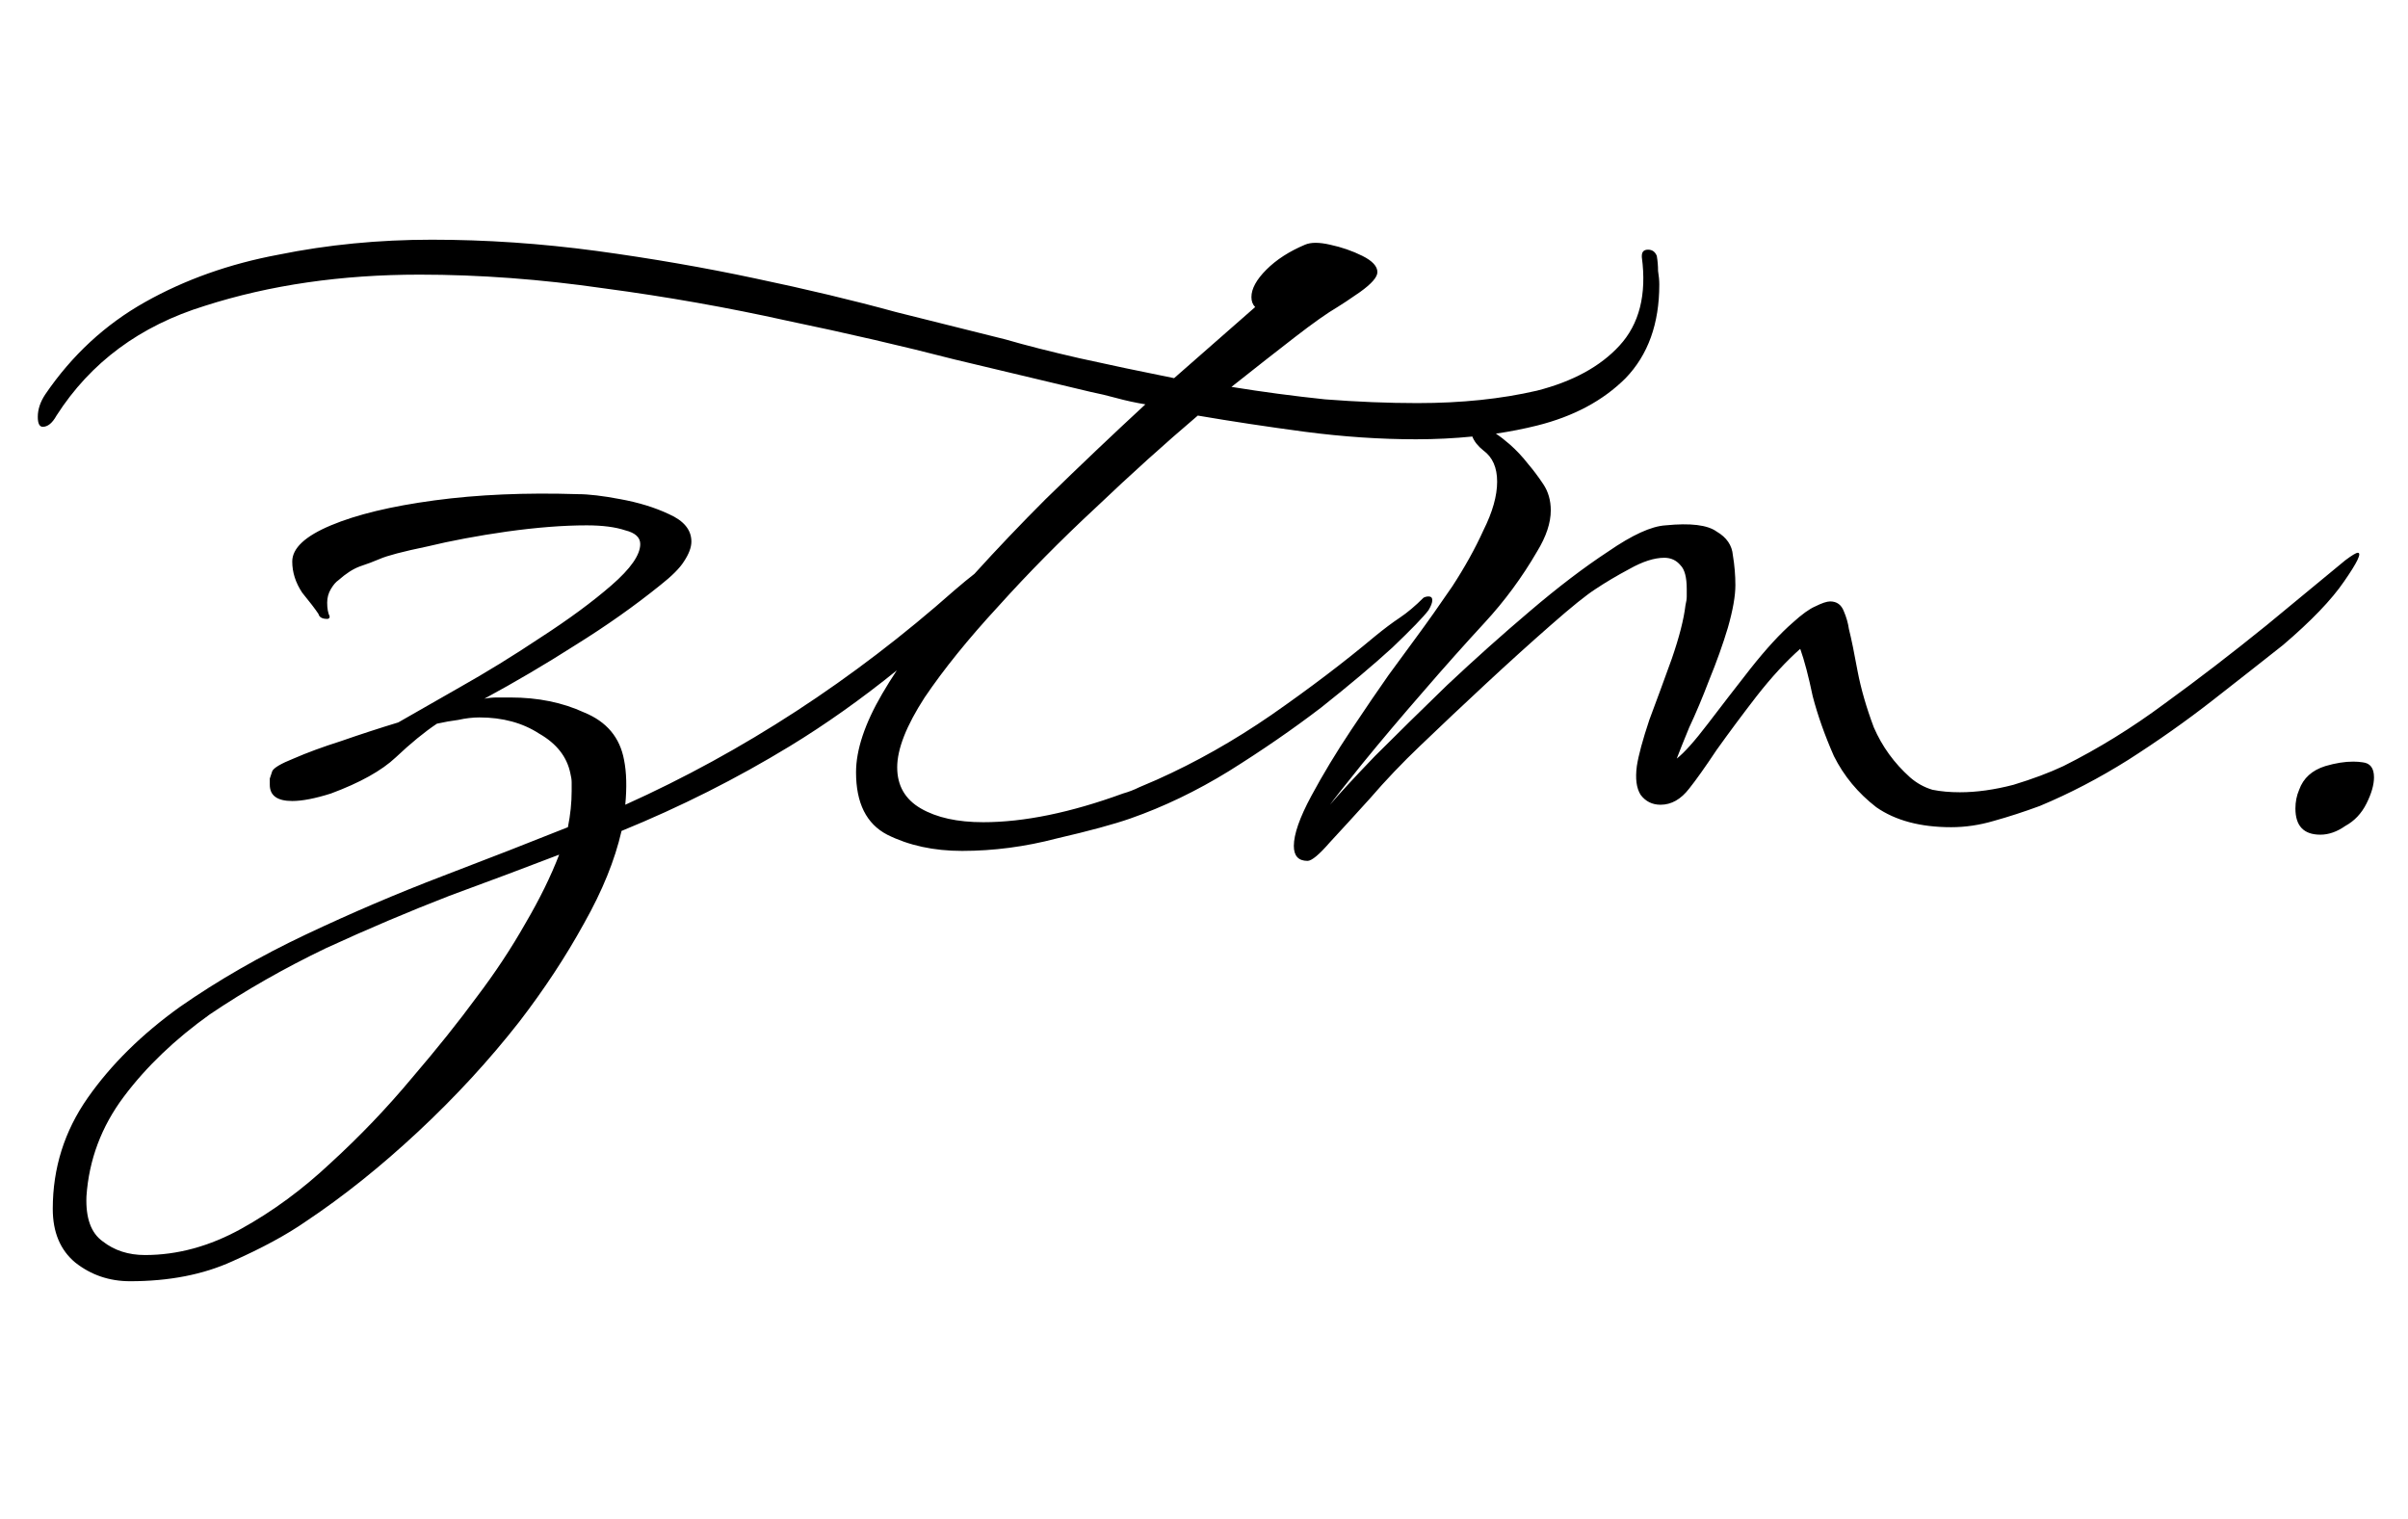 <?xml version="1.0" encoding="UTF-8" standalone="no"?>
<!-- Created with Inkscape (http://www.inkscape.org/) -->

<svg
   width="85.6mm"
   height="53.98mm"
   viewBox="0 0 85.6 53.98"
   version="1.1"
   id="svg5"
   inkscape:version="1.1 (c68e22c387, 2021-05-23)"
   sodipodi:docname="logo.svg"
   inkscape:export-filename="D:\32ma_me\logo.png"
   inkscape:export-xdpi="207.60001"
   inkscape:export-ydpi="207.60001"
   xmlns:inkscape="http://www.inkscape.org/namespaces/inkscape"
   xmlns:sodipodi="http://sodipodi.sourceforge.net/DTD/sodipodi-0.dtd"
   xmlns="http://www.w3.org/2000/svg"
   xmlns:svg="http://www.w3.org/2000/svg">
  <defs
     id="defs2" />
  <g
     inkscape:label="レイヤー 1"
     inkscape:groupmode="layer"
     id="layer1">
    <path
       id="path8004"
       style="font-size:44.27px;line-height:1.25;font-family:WindSong;-inkscape-font-specification:WindSong;stroke-width:4.183"
       d="M 57.943 32.154 C 50.804 32.154 43.944 32.824 37.363 34.162 C 30.782 35.389 24.813 37.508 19.459 40.52 C 14.105 43.531 9.644 47.66 6.074 52.902 C 5.405 53.906 5.07 54.91 5.07 55.914 C 5.07 56.806 5.294 57.252 5.74 57.252 C 6.41 57.252 7.022 56.75 7.58 55.746 C 12.153 48.607 18.79 43.699 27.49 41.021 C 36.191 38.233 45.784 36.84 56.27 36.84 C 64.301 36.84 72.556 37.453 81.033 38.68 C 89.399 39.795 97.598 41.245 105.629 43.029 C 113.66 44.702 121.133 46.432 128.049 48.217 C 135.076 49.89 141.156 51.339 146.287 52.566 C 147.403 52.789 148.574 53.07 149.801 53.404 C 151.028 53.739 152.31 54.017 153.648 54.24 C 149.298 58.256 144.837 62.495 140.264 66.957 C 136.923 70.298 133.739 73.638 130.711 76.979 C 129.939 77.578 129.061 78.298 128.049 79.17 C 121.245 85.193 114.163 90.604 106.801 95.4 C 99.439 100.197 91.797 104.38 83.877 107.949 C 84.1 105.607 84.046 103.599 83.711 101.926 C 83.153 98.914 81.367 96.795 78.355 95.568 C 75.455 94.23 72.165 93.561 68.484 93.561 L 66.645 93.561 C 66.087 93.561 65.528 93.615 64.971 93.727 C 69.098 91.496 73.17 89.099 77.186 86.533 C 81.313 83.968 85.105 81.291 88.562 78.502 C 90.124 77.275 91.184 76.215 91.742 75.322 C 92.411 74.318 92.746 73.425 92.746 72.645 C 92.746 71.083 91.742 69.857 89.734 68.965 C 87.838 68.072 85.663 67.403 83.209 66.957 C 80.867 66.511 78.97 66.287 77.52 66.287 C 70.492 66.064 64.078 66.342 58.277 67.123 C 52.477 67.904 47.849 69.021 44.391 70.471 C 40.933 71.921 39.203 73.538 39.203 75.322 C 39.203 76.772 39.649 78.167 40.541 79.506 C 41.545 80.733 42.271 81.68 42.717 82.35 C 42.828 82.796 43.219 83.02 43.889 83.02 C 44.112 83.02 44.223 82.907 44.223 82.684 C 44 82.237 43.889 81.625 43.889 80.844 C 43.889 80.174 44.056 79.562 44.391 79.004 C 44.725 78.446 45.06 78.055 45.395 77.832 C 46.398 76.94 47.346 76.327 48.238 75.992 C 49.242 75.658 50.135 75.323 50.916 74.988 C 51.92 74.542 54.039 73.984 57.273 73.314 C 60.508 72.534 64.078 71.864 67.982 71.307 C 71.998 70.749 75.568 70.471 78.691 70.471 C 80.811 70.471 82.538 70.692 83.877 71.139 C 85.216 71.473 85.885 72.088 85.885 72.98 C 85.885 74.431 84.603 76.271 82.037 78.502 C 79.472 80.733 76.293 83.075 72.5 85.529 C 68.819 87.983 65.194 90.213 61.625 92.221 L 53.426 96.906 C 50.86 97.687 48.294 98.524 45.729 99.416 C 43.275 100.197 41.156 100.977 39.371 101.758 C 37.698 102.427 36.748 102.985 36.525 103.432 C 36.414 103.766 36.303 104.101 36.191 104.436 L 36.191 105.271 C 36.191 106.722 37.195 107.447 39.203 107.447 C 40.542 107.447 42.271 107.113 44.391 106.443 C 48.295 104.993 51.196 103.377 53.092 101.592 C 55.1 99.696 56.94 98.19 58.613 97.074 C 59.617 96.851 60.565 96.684 61.457 96.572 C 62.461 96.349 63.408 96.236 64.301 96.236 C 67.424 96.236 70.101 96.962 72.332 98.412 C 74.674 99.751 76.069 101.535 76.516 103.766 C 76.627 104.212 76.684 104.603 76.684 104.938 L 76.684 106.109 C 76.684 107.671 76.516 109.288 76.182 110.961 C 71.162 112.969 65.584 115.144 59.449 117.486 C 53.314 119.829 47.178 122.449 41.043 125.35 C 34.908 128.25 29.276 131.485 24.145 135.055 C 19.013 138.736 14.887 142.808 11.764 147.27 C 8.64 151.731 7.078 156.694 7.078 162.16 C 7.078 165.283 8.082 167.682 10.09 169.355 C 12.209 171.029 14.663 171.865 17.451 171.865 C 22.694 171.865 27.268 170.972 31.172 169.188 C 35.188 167.403 38.477 165.619 41.043 163.834 C 46.063 160.488 51.084 156.472 56.104 151.787 C 61.123 147.102 65.641 142.194 69.656 137.062 C 73.003 132.712 75.901 128.306 78.355 123.844 C 80.809 119.493 82.483 115.367 83.375 111.463 C 91.295 108.228 98.824 104.436 105.963 100.086 C 110.768 97.158 115.546 93.763 120.301 89.926 C 119.598 90.984 118.946 92.03 118.346 93.059 C 116.003 97.074 114.832 100.588 114.832 103.6 C 114.832 107.727 116.225 110.515 119.014 111.965 C 121.914 113.415 125.26 114.141 129.053 114.141 C 133.291 114.141 137.531 113.582 141.77 112.467 C 146.12 111.463 149.41 110.57 151.641 109.789 C 156.102 108.227 160.509 106.109 164.859 103.432 C 169.321 100.643 173.448 97.799 177.24 94.898 C 181.033 91.887 184.212 89.21 186.777 86.867 C 189.343 84.413 190.962 82.74 191.631 81.848 C 191.965 81.29 192.133 80.844 192.133 80.51 C 192.133 80.175 191.965 80.008 191.631 80.008 C 191.408 80.008 191.184 80.062 190.961 80.174 C 189.845 81.289 188.785 82.182 187.781 82.852 C 186.777 83.521 185.663 84.357 184.436 85.361 C 180.308 88.819 175.68 92.333 170.549 95.902 C 165.529 99.36 160.397 102.261 155.154 104.604 L 152.812 105.607 C 152.143 105.942 151.418 106.22 150.637 106.443 C 143.609 109.009 137.364 110.291 131.898 110.291 C 128.441 110.291 125.651 109.678 123.531 108.451 C 121.412 107.224 120.354 105.384 120.354 102.93 C 120.354 100.476 121.579 97.353 124.033 93.561 C 126.599 89.768 129.891 85.696 133.906 81.346 C 137.922 76.884 142.272 72.477 146.957 68.127 C 151.642 63.665 156.214 59.539 160.676 55.746 C 165.249 56.527 170.047 57.253 175.066 57.922 C 180.198 58.591 185.161 58.926 189.957 58.926 C 192.573 58.926 195.086 58.797 197.506 58.557 C 197.752 59.206 198.243 59.833 198.992 60.432 C 200.219 61.324 200.832 62.717 200.832 64.613 C 200.832 66.51 200.219 68.685 198.992 71.139 C 197.877 73.593 196.482 76.102 194.809 78.668 C 193.135 81.122 191.519 83.41 189.957 85.529 C 188.395 87.649 187.168 89.322 186.275 90.549 C 184.937 92.445 183.264 94.898 181.256 97.91 C 179.248 100.922 177.464 103.877 175.902 106.777 C 174.341 109.678 173.561 111.909 173.561 113.471 C 173.561 114.809 174.173 115.479 175.4 115.479 C 175.958 115.479 176.962 114.642 178.412 112.969 C 179.862 111.407 181.646 109.456 183.766 107.113 C 185.885 104.659 188.117 102.317 190.459 100.086 C 193.248 97.409 196.203 94.619 199.326 91.719 C 202.449 88.819 205.35 86.198 208.027 83.855 C 210.816 81.401 212.824 79.785 214.051 79.004 C 215.389 78.112 216.895 77.219 218.568 76.326 C 220.353 75.322 221.915 74.82 223.254 74.82 C 224.146 74.82 224.87 75.155 225.428 75.824 C 225.985 76.382 226.266 77.442 226.266 79.004 L 226.266 80.008 C 226.266 80.342 226.209 80.732 226.098 81.178 C 225.875 83.074 225.262 85.473 224.258 88.373 C 223.254 91.162 222.25 93.895 221.246 96.572 C 220.354 99.249 219.795 101.312 219.572 102.762 C 219.349 104.435 219.516 105.719 220.074 106.611 C 220.743 107.504 221.637 107.949 222.752 107.949 C 224.202 107.949 225.484 107.224 226.6 105.773 C 227.492 104.658 228.72 102.93 230.281 100.588 C 231.954 98.245 233.738 95.847 235.635 93.393 C 237.643 90.827 239.594 88.708 241.49 87.035 C 242.048 88.597 242.606 90.715 243.164 93.393 C 243.833 95.958 244.781 98.635 246.008 101.424 C 247.346 104.101 249.243 106.387 251.697 108.283 C 254.263 110.068 257.609 110.961 261.736 110.961 C 263.633 110.961 265.529 110.683 267.426 110.125 C 269.434 109.567 271.498 108.898 273.617 108.117 C 277.633 106.444 281.592 104.38 285.496 101.926 C 289.512 99.36 293.304 96.683 296.873 93.895 C 300.443 91.106 303.567 88.653 306.244 86.533 C 310.037 83.298 312.768 80.454 314.441 78 C 316.226 75.434 316.841 74.15 316.283 74.15 C 316.06 74.15 315.502 74.485 314.609 75.154 L 304.068 83.855 C 299.383 87.648 294.809 91.162 290.348 94.396 C 285.997 97.631 281.48 100.419 276.795 102.762 C 274.899 103.654 272.669 104.491 270.104 105.271 C 267.538 105.941 265.139 106.275 262.908 106.275 C 261.57 106.275 260.342 106.165 259.227 105.941 C 258.111 105.607 257.107 105.048 256.215 104.268 C 254.095 102.371 252.479 100.142 251.363 97.576 C 250.359 94.899 249.634 92.389 249.188 90.047 C 248.741 87.593 248.35 85.696 248.016 84.357 C 247.904 83.577 247.682 82.796 247.348 82.016 C 247.013 81.123 246.398 80.676 245.506 80.676 C 245.06 80.676 244.39 80.9 243.498 81.346 C 242.717 81.68 241.713 82.406 240.486 83.521 C 238.813 84.972 236.918 87.034 234.799 89.711 C 232.791 92.276 230.894 94.732 229.109 97.074 C 227.325 99.417 225.93 100.977 224.926 101.758 C 225.26 100.865 225.819 99.472 226.6 97.576 C 227.492 95.68 228.385 93.559 229.277 91.217 C 230.281 88.763 231.118 86.42 231.787 84.189 C 232.456 81.847 232.791 79.952 232.791 78.502 C 232.791 77.163 232.678 75.825 232.455 74.486 C 232.344 73.148 231.62 72.087 230.281 71.307 C 229.054 70.414 226.766 70.136 223.42 70.471 C 221.524 70.582 218.959 71.753 215.725 73.984 C 212.49 76.104 208.976 78.781 205.184 82.016 C 201.503 85.139 197.822 88.429 194.141 91.887 C 190.571 95.345 187.336 98.524 184.436 101.424 C 181.647 104.324 179.639 106.499 178.412 107.949 C 178.97 107.168 180.419 105.328 182.762 102.428 C 185.216 99.416 187.949 96.181 190.961 92.723 C 193.75 89.488 196.483 86.422 199.16 83.521 C 201.837 80.621 204.18 77.442 206.188 73.984 C 207.415 71.977 208.027 70.136 208.027 68.463 C 208.027 67.124 207.693 65.953 207.023 64.949 C 206.354 63.945 205.685 63.052 205.016 62.271 C 204.235 61.268 203.398 60.375 202.506 59.594 C 201.863 59.031 201.251 58.559 200.666 58.17 C 202.571 57.887 204.414 57.527 206.188 57.084 C 211.096 55.857 215.055 53.738 218.066 50.727 C 221.078 47.603 222.584 43.42 222.584 38.178 C 222.584 37.62 222.53 37.005 222.418 36.336 C 222.418 35.667 222.362 34.997 222.25 34.328 C 222.027 33.77 221.636 33.492 221.078 33.492 C 220.52 33.492 220.242 33.77 220.242 34.328 L 220.242 34.496 C 220.911 39.516 219.908 43.477 217.23 46.377 C 214.665 49.166 210.984 51.173 206.188 52.4 C 201.391 53.516 196.037 54.072 190.125 54.072 C 186.221 54.072 182.092 53.905 177.742 53.57 C 173.503 53.124 169.321 52.568 165.193 51.898 C 168.428 49.333 171.273 47.101 173.727 45.205 C 176.181 43.309 178.077 41.97 179.416 41.189 C 179.974 40.855 180.978 40.186 182.428 39.182 C 183.989 38.066 184.77 37.173 184.77 36.504 C 184.77 35.723 184.1 34.997 182.762 34.328 C 181.423 33.659 179.974 33.157 178.412 32.822 C 176.962 32.488 175.847 32.488 175.066 32.822 C 172.947 33.715 171.217 34.831 169.879 36.17 C 168.54 37.508 167.871 38.736 167.871 39.852 C 167.871 40.409 168.038 40.855 168.373 41.189 L 157.498 50.727 C 153.036 49.834 148.797 48.941 144.781 48.049 C 140.877 47.156 137.587 46.32 134.91 45.539 L 120.186 41.859 C 114.497 40.298 108.195 38.792 101.279 37.342 C 94.475 35.892 87.391 34.664 80.029 33.66 C 72.556 32.656 65.194 32.154 57.943 32.154 z M 315.676 102.164 C 314.543 102.162 313.295 102.361 311.932 102.762 C 310.147 103.319 308.976 104.38 308.418 105.941 C 308.083 106.722 307.916 107.559 307.916 108.451 C 307.916 110.794 309.033 111.965 311.264 111.965 C 312.379 111.965 313.494 111.574 314.609 110.793 C 315.836 110.124 316.784 109.12 317.453 107.781 C 318.122 106.443 318.457 105.271 318.457 104.268 C 318.457 103.041 317.955 102.371 316.951 102.26 C 316.543 102.197 316.119 102.165 315.676 102.164 z M 75.01 114.643 C 73.894 117.543 72.388 120.609 70.492 123.844 C 68.596 127.19 66.421 130.482 63.967 133.717 C 61.513 137.063 58.612 140.688 55.266 144.592 C 51.919 148.607 48.295 152.399 44.391 155.969 C 40.598 159.538 36.582 162.495 32.344 164.838 C 28.105 167.18 23.809 168.352 19.459 168.352 C 17.228 168.352 15.333 167.739 13.771 166.512 C 12.21 165.396 11.484 163.387 11.596 160.486 C 11.93 155.578 13.604 151.117 16.615 147.102 C 19.627 143.086 23.475 139.405 28.16 136.059 C 32.957 132.824 38.143 129.869 43.721 127.191 C 49.298 124.626 54.819 122.283 60.285 120.164 C 65.751 118.156 70.659 116.316 75.01 114.643 z "
       transform="scale(0.265)" />
  </g>
</svg>
